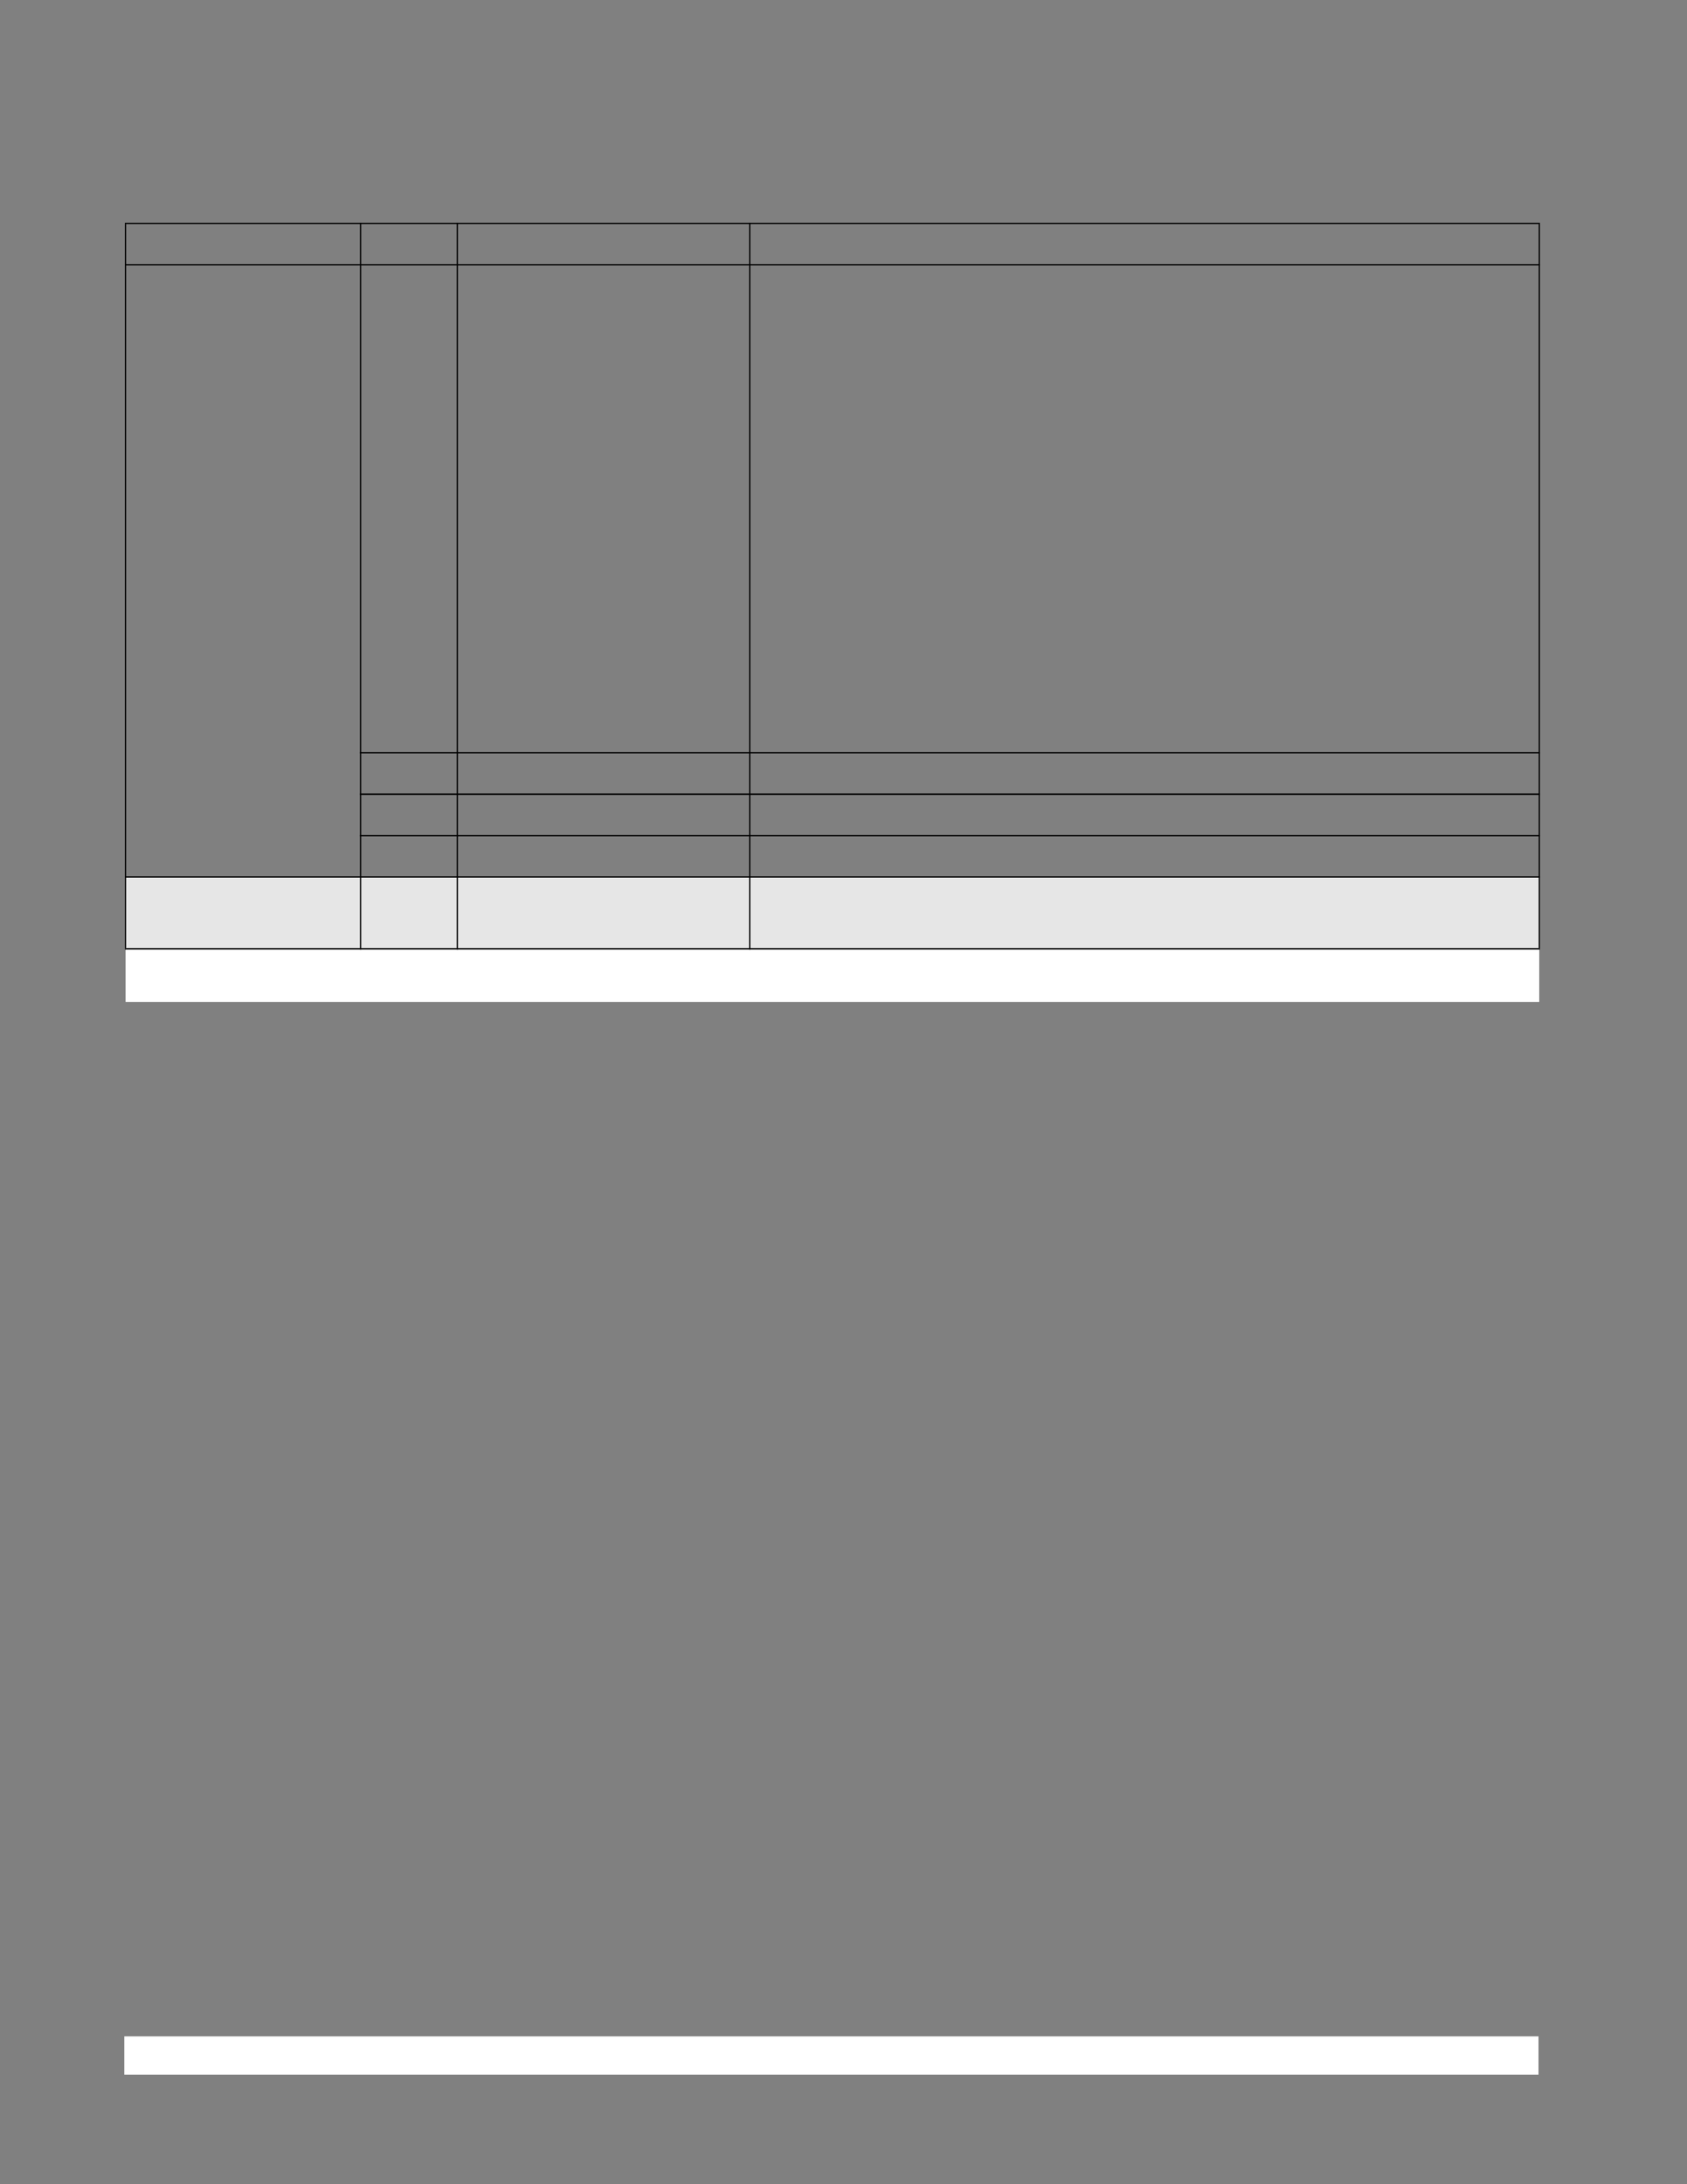 <?xml version="1.0" encoding="UTF-8" standalone="no"?>
<!DOCTYPE svg PUBLIC "-//W3C//DTD SVG 1.1//EN"
"http://www.w3.org/Graphics/SVG/1.1/DTD/svg11.dtd">
<svg viewBox="0 0 935 1210" version="1.1" xmlns="http://www.w3.org/2000/svg" xmlns:xlink="http://www.w3.org/1999/xlink">
<rect x="0" y="0" width="935" height="1210" fill="#808080" stroke="none"/>
<defs>
<clipPath id="c0_613"><path d="M69.6,555.1V525.6H853.1v29.5Z"/></clipPath>
<style type="text/css"><![CDATA[
.g0_613{
fill: #FFF;
}
.g1_613{
fill: #E6E6E6;
}
.g2_613{
fill: #000;
}
]]></style>
</defs>
<path d="M68.9,1149.3H852.7v-21.2H68.9v21.2Z" class="g0_613"/>
<path d="M69.6,525.6H199.8V485.8H69.6v39.8Z" class="g1_613"/>
<path d="M199.8,525.6h53.7V485.8H199.8v39.8Z" class="g1_613"/>
<path d="M253.5,525.6H853.1V485.8H253.5v39.8Z" class="g1_613"/>
<path clip-path="url(#c0_613)" d="M69.6,555.1H853.1V525.6H69.6v29.5Z" class="g0_613"/>
<path d="M70.5,548.5H124V536.1H70.5v12.4Z" class="g0_613"/>
<path d="M69.2,525.2h.7V124.1h-.7V525.2Z" class="g2_613"/>
<path d="M199.5,526h.7V123.4h-.7V526Z" class="g2_613"/>
<path d="M253.1,526h.7V123.4h-.7V526Z" class="g2_613"/>
<path d="M415.2,526h.7V123.4h-.7V526Z" class="g2_613"/>
<path d="M852.8,525.2h.7V124.1h-.7V525.2Z" class="g2_613"/>
<path d="M69.2,124.1H853.5v-.7H69.2v.7Z" class="g2_613"/>
<path d="M69.2,147H853.5v-.7H69.2v.7Z" class="g2_613"/>
<path d="M199.5,417.4h654v-.7h-654v.7Z" class="g2_613"/>
<path d="M199.5,440.4h654v-.8h-654v.8Z" class="g2_613"/>
<path d="M199.5,463.3h654v-.7h-654v.7Z" class="g2_613"/>
<path d="M69.2,486.2H853.5v-.7H69.2v.7Z" class="g2_613"/>
<path d="M69.2,526H853.5v-.8H69.2v.8Z" class="g2_613"/>
</svg>